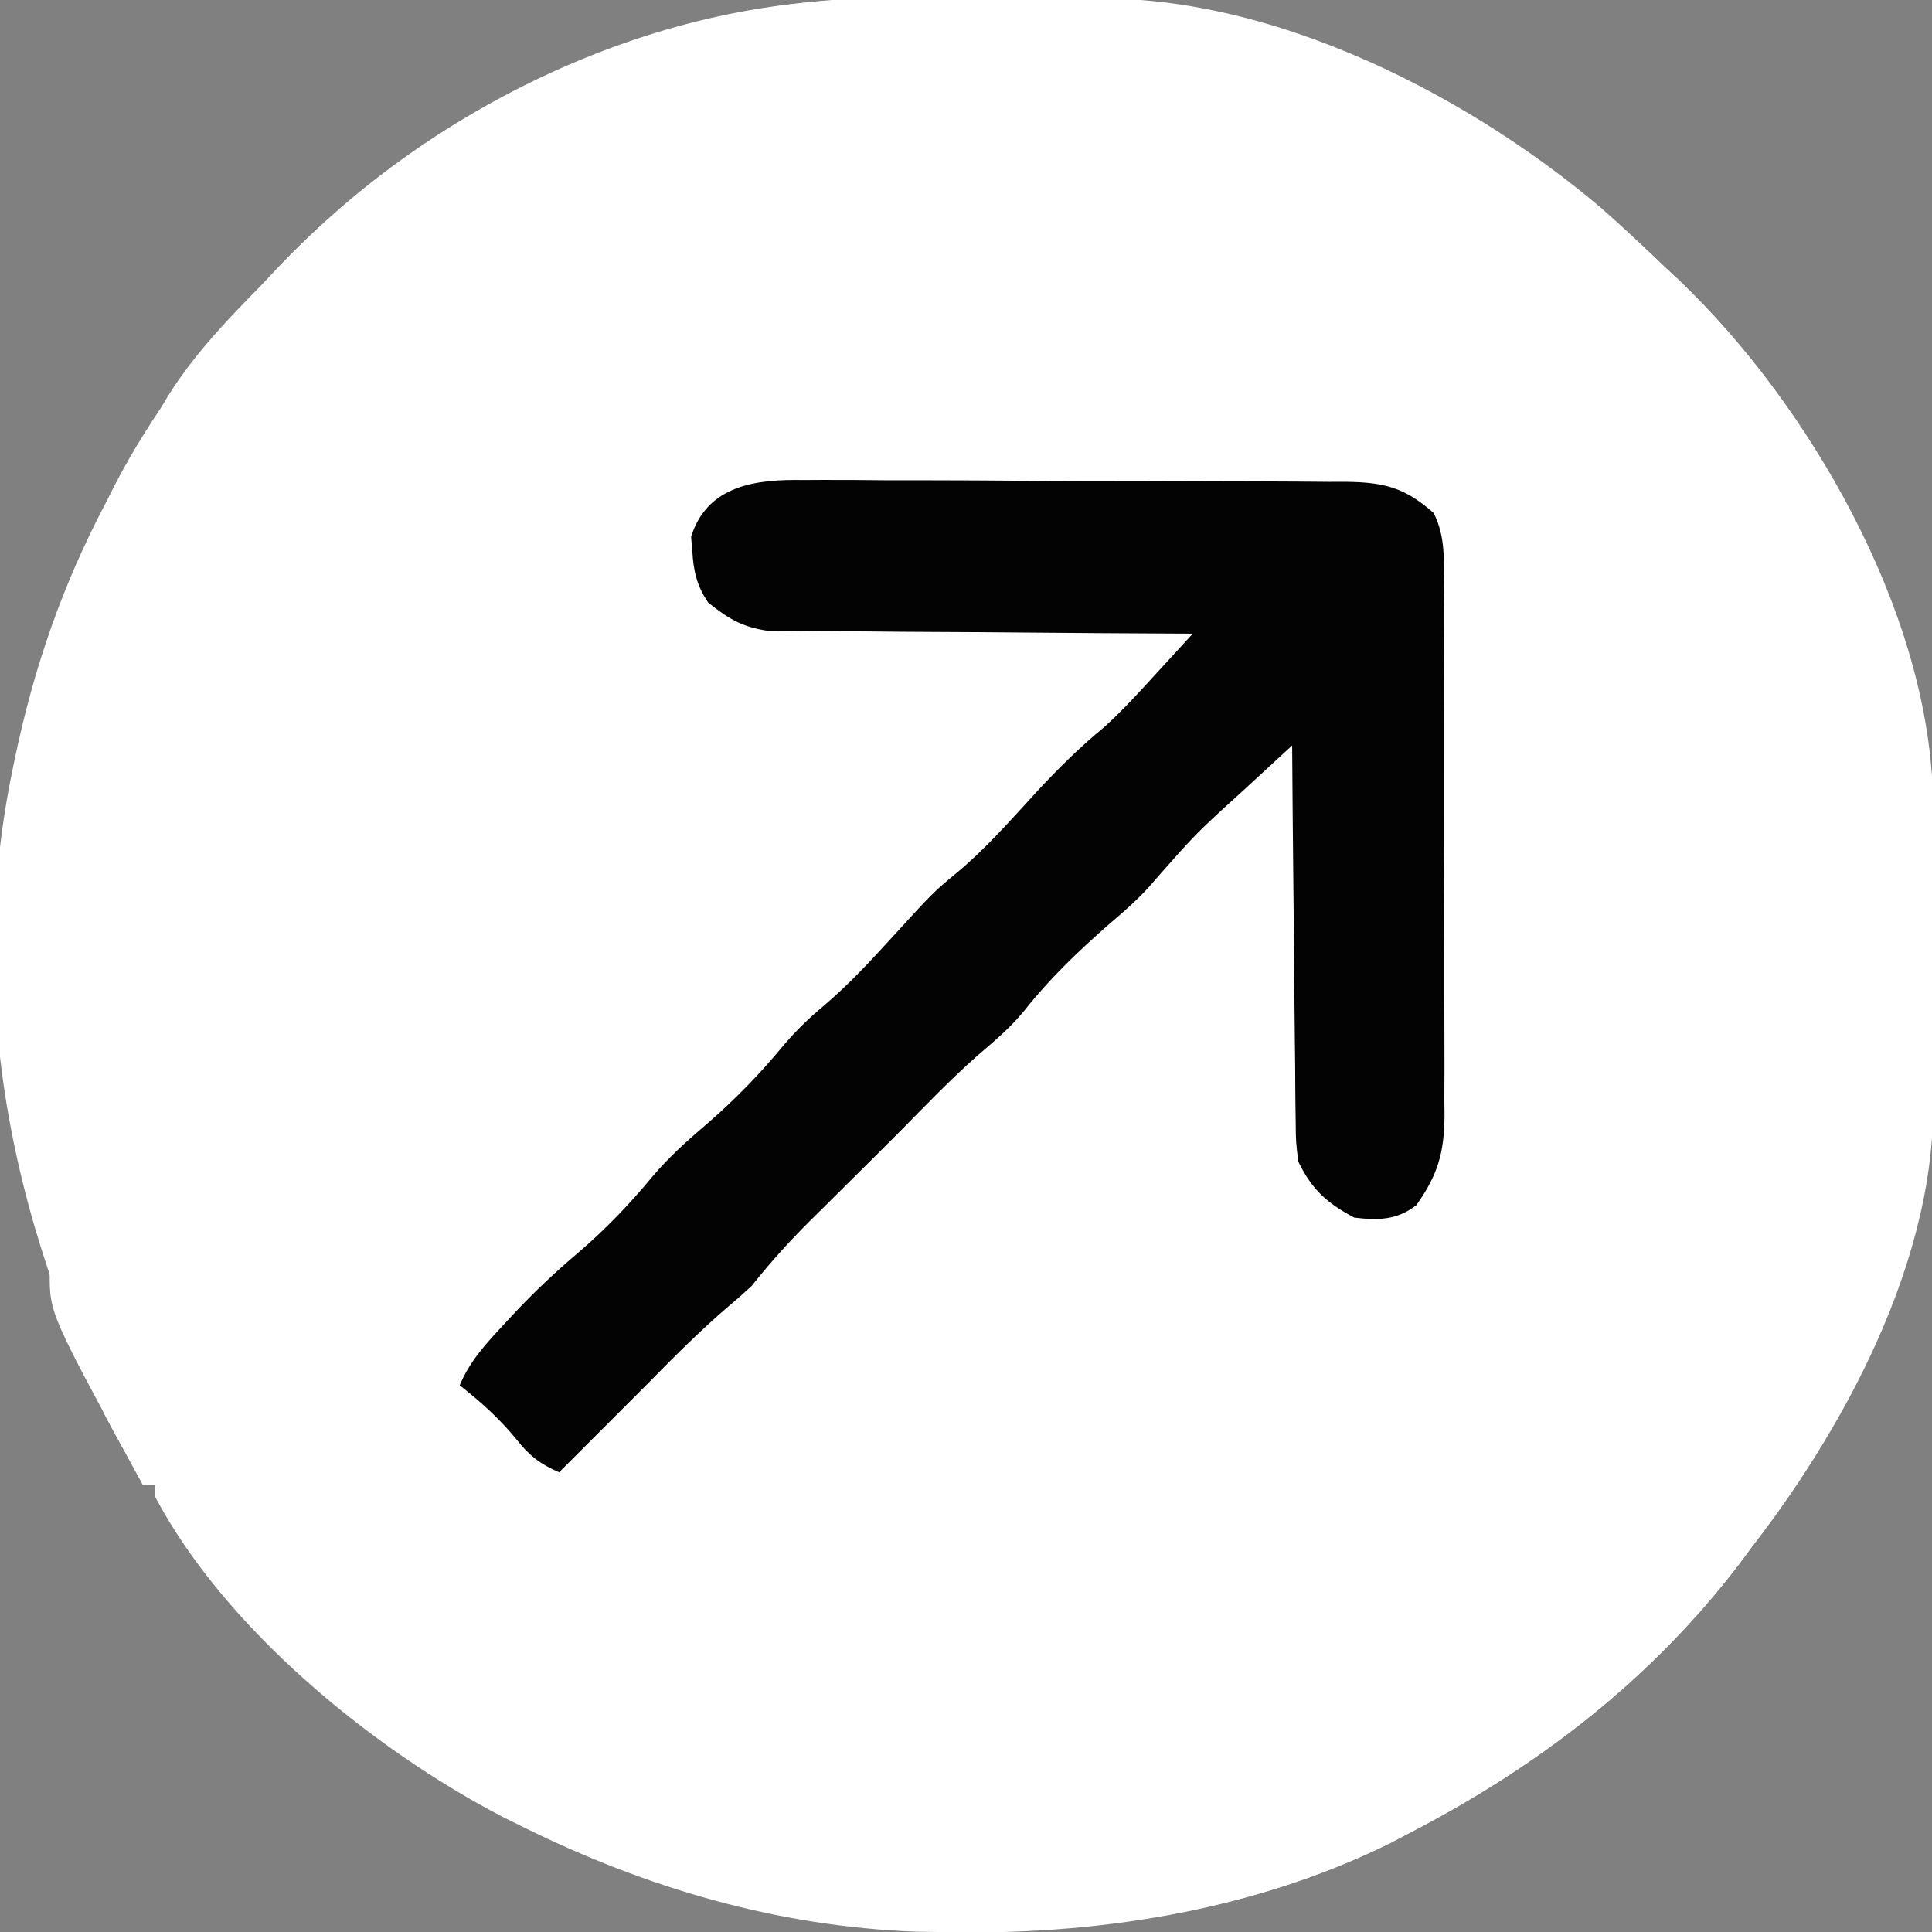 <svg width="311" height="311" viewBox="0 0 311 311" fill="none" xmlns="http://www.w3.org/2000/svg">
<rect x="0" y="0" width="311" height="311" fill="#808080" stroke="none"/>
<g clip-path="url(#clip0_2109_3)">
<path d="M142.625 -0.336C143.693 -0.343 144.76 -0.349 145.86 -0.356C148.105 -0.366 150.351 -0.371 152.596 -0.371C155.964 -0.375 159.331 -0.411 162.699 -0.449C180.183 -0.542 196.694 1.357 213.125 7.625C214.485 8.134 214.485 8.134 215.873 8.653C235.723 16.345 252.765 28.3 268 43C268.717 43.665 269.433 44.33 270.172 45.016C292.224 66.009 310.456 99.584 311.291 130.373C311.317 132.75 311.332 135.127 311.336 137.504C311.343 138.781 311.349 140.059 311.356 141.375C311.368 144.068 311.372 146.762 311.371 149.455C311.37 152.181 311.384 154.906 311.412 157.632C311.559 172.562 311.679 186.712 307 201C306.692 201.988 306.384 202.977 306.066 203.995C305.221 206.553 304.299 209.055 303.312 211.563C302.972 212.439 302.632 213.315 302.281 214.218C297.208 226.894 290.371 238.227 282 249C281.434 249.77 280.868 250.539 280.285 251.332C265.975 270.214 247.872 284.163 227 295C225.946 295.554 224.891 296.109 223.805 296.68C201.326 307.775 175.853 311.655 151 311C149.859 310.983 148.718 310.966 147.543 310.949C125.187 310.143 103.929 303.892 84 294C82.561 293.29 82.561 293.29 81.094 292.566C59.981 281.607 36.277 262.221 25 241C25 240.34 25 239.68 25 239C24.34 239 23.68 239 23 239C3.668 203.515 -6.384 164.601 2 124C2.14 123.322 2.279 122.645 2.423 121.946C5.488 107.362 10.046 94.19 17 81C17.473 80.063 17.946 79.126 18.434 78.16C24.608 66.249 32.727 55.657 42 46C42.457 45.507 42.914 45.014 43.384 44.505C68.436 17.474 105.554 -0.253 142.625 -0.336Z" fill="white"/>
<path d="M129.354 77.271C130.371 77.266 131.388 77.26 132.436 77.254C135.784 77.243 139.129 77.275 142.477 77.309C144.809 77.312 147.141 77.314 149.473 77.313C154.354 77.317 159.234 77.342 164.114 77.382C170.37 77.434 176.625 77.445 182.881 77.443C187.694 77.444 192.506 77.46 197.319 77.482C199.626 77.491 201.933 77.497 204.24 77.499C207.462 77.506 210.683 77.532 213.905 77.564C214.858 77.563 215.81 77.561 216.792 77.56C222.849 77.648 226.17 78.497 230.787 82.581C232.746 86.487 232.425 90.398 232.404 94.706C232.411 95.691 232.418 96.675 232.425 97.689C232.443 100.945 232.439 104.201 232.434 107.457C232.438 109.721 232.443 111.986 232.449 114.25C232.458 118.999 232.456 123.748 232.446 128.496C232.435 134.576 232.455 140.655 232.484 146.735C232.502 151.413 232.502 156.091 232.496 160.769C232.496 163.01 232.502 165.251 232.515 167.492C232.53 170.63 232.519 173.767 232.502 176.905C232.516 178.289 232.516 178.289 232.531 179.7C232.463 185.637 231.438 189.123 228 194C224.852 196.414 221.881 196.466 218 196C213.575 193.657 211.181 191.48 209 187C208.601 183.855 208.601 183.855 208.568 180.282C208.552 179.301 208.552 179.301 208.537 178.299C208.507 176.151 208.497 174.004 208.488 171.855C208.471 170.36 208.453 168.865 208.434 167.37C208.386 163.446 208.357 159.522 208.33 155.598C208.301 151.589 208.254 147.581 208.209 143.572C208.123 135.715 208.056 127.858 208 120C205.917 121.917 203.835 123.835 201.754 125.754C200.875 126.563 200.875 126.563 199.978 127.388C192.62 134.066 192.62 134.066 186.062 141.5C183.692 144.373 181.046 146.622 178.223 149.039C173.478 153.225 168.85 157.645 164.938 162.625C162.642 165.439 160.041 167.618 157.285 169.973C152.994 173.779 149.025 177.916 145 182C142.134 184.875 139.256 187.738 136.371 190.594C135.06 191.896 133.749 193.198 132.438 194.5C131.778 195.151 131.119 195.802 130.439 196.473C127.054 199.841 123.964 203.249 121 207C119.802 208.118 118.573 209.203 117.312 210.25C112.623 214.257 108.321 218.603 104 223C99.333 227.667 94.667 232.333 90 237C86.932 235.664 85.184 234.311 83.125 231.687C80.361 228.316 77.424 225.69 74 223C75.623 219.093 78.279 216.241 81.125 213.187C81.617 212.655 82.109 212.122 82.616 211.573C85.952 208.007 89.429 204.723 93.164 201.574C97.456 197.894 101.334 193.851 104.938 189.5C107.684 186.228 110.744 183.519 113.988 180.75C118.32 176.982 122.277 172.92 125.938 168.5C127.991 166.054 130.112 163.983 132.562 161.937C136.538 158.572 139.996 154.84 143.5 151C150.219 143.641 150.219 143.641 153.938 140.562C158.68 136.625 162.7 132.002 166.863 127.473C170.33 123.723 173.836 120.253 177.789 117.01C180.799 114.274 183.502 111.292 186.242 108.289C186.797 107.684 187.352 107.079 187.924 106.456C189.284 104.973 190.642 103.486 192 102C190.667 101.994 190.667 101.994 189.307 101.989C180.92 101.951 172.534 101.894 164.148 101.816C159.837 101.777 155.526 101.744 151.214 101.729C147.051 101.714 142.889 101.679 138.726 101.632C137.14 101.617 135.554 101.609 133.968 101.608C131.742 101.606 129.517 101.579 127.291 101.546C126.025 101.537 124.759 101.528 123.455 101.519C119.382 100.907 117.2 99.544 114 97C112.16 94.286 111.615 91.881 111.438 88.625C111.343 87.531 111.343 87.531 111.246 86.414C113.857 78.054 121.773 77.136 129.354 77.271Z" fill="#030303"/>
<path d="M310 173C310.33 173 310.66 173 311 173C313.083 199.791 297.956 228.466 282 249C281.434 249.77 280.868 250.539 280.285 251.332C265.975 270.214 247.872 284.163 227 295C225.946 295.554 224.891 296.109 223.805 296.68C201.198 307.839 175.964 311.418 151 311C151 310.34 151 309.68 151 309C151.957 308.978 151.957 308.978 152.933 308.956C166.212 308.618 179.026 307.928 192 305C192.987 304.777 192.987 304.777 193.995 304.55C201.471 302.823 208.526 300.624 215.438 297.246C217.354 296.314 219.307 295.454 221.273 294.633C233.893 289.265 245.609 281.916 256 273C256.55 272.528 257.101 272.056 257.667 271.57C265.254 264.98 271.919 258.031 278 250C278.675 249.129 279.351 248.257 280.047 247.359C296.89 225.032 305.192 200.251 310 173Z" fill="white"/>
<path d="M171 -1.63913e-05C201.46 -2.515 234.913 14.173 257.633 33.38C261.188 36.486 264.603 39.722 268 43C268.717 43.665 269.433 44.33 270.172 45.016C291.16 64.996 310.185 98.046 311.109 127.484C311.123 130.66 311.09 133.826 311 137C310.67 137 310.34 137 310 137C309.841 135.742 309.683 134.484 309.52 133.187C308.03 122.01 305.855 111.596 302 101C301.558 99.759 301.116 98.517 300.66 97.238C295.022 82.292 287.082 69.335 277 57C276.145 55.929 275.291 54.858 274.438 53.785C270.789 48.731 270.789 48.731 266 45C266 44.34 266 43.68 266 43C265.415 42.74 264.83 42.479 264.227 42.211C261.854 40.92 260.306 39.508 258.375 37.625C234.621 16.238 202.491 4.388 171 1C171 0.67 171 0.34 171 -1.63913e-05Z" fill="white"/>
<path d="M143 -1.33142e-05C143 0.33 143 0.66 143 1C141.693 1.159 140.386 1.317 139.039 1.48C105.848 5.722 76.696 17.587 51.681 40.14C47.322 44 47.322 44 44 44C68.304 17.334 106.663 -1.16 143 -1.33142e-05Z" fill="white"/>
<path d="M8 205C10.287 207.082 11.536 208.828 12.688 211.688C14.934 217.003 17.54 222.112 20.182 227.239C22.14 231.089 23.747 234.848 25 239C24.34 239 23.68 239 23 239C8 211.467 8 211.467 8 205Z" fill="white"/>
<path d="M43 45C43 49.399 40.193 51.465 37.375 54.562C32.957 59.532 29.219 64.4 26.086 70.305C25.728 70.864 25.369 71.424 25 72C24.34 72 23.68 72 23 72C26.722 61.581 35.284 52.716 43 45Z" fill="white"/>
<path d="M29 245C32.859 248.816 36.612 252.717 40.312 256.688C41.137 257.559 41.137 257.559 41.978 258.447C46 262.768 46 262.768 46 265C44 265 44 265 42.555 263.602C40.692 261.41 38.835 259.215 37 257C35.892 255.67 35.892 255.67 34.762 254.312C29 247.272 29 247.272 29 245Z" fill="white"/>
<path d="M16 224C20.179 227.56 22.686 232.087 25 237C25 237.66 25 238.32 25 239C24.34 239 23.68 239 23 239C21.828 236.878 20.663 234.752 19.5 232.625C19.166 232.022 18.832 231.418 18.488 230.797C16 226.227 16 226.227 16 224Z" fill="white"/>
</g>
<defs>
<clipPath id="clip0_2109_3">
<rect width="311" height="311" fill="white"/>
</clipPath>
</defs>
</svg>
